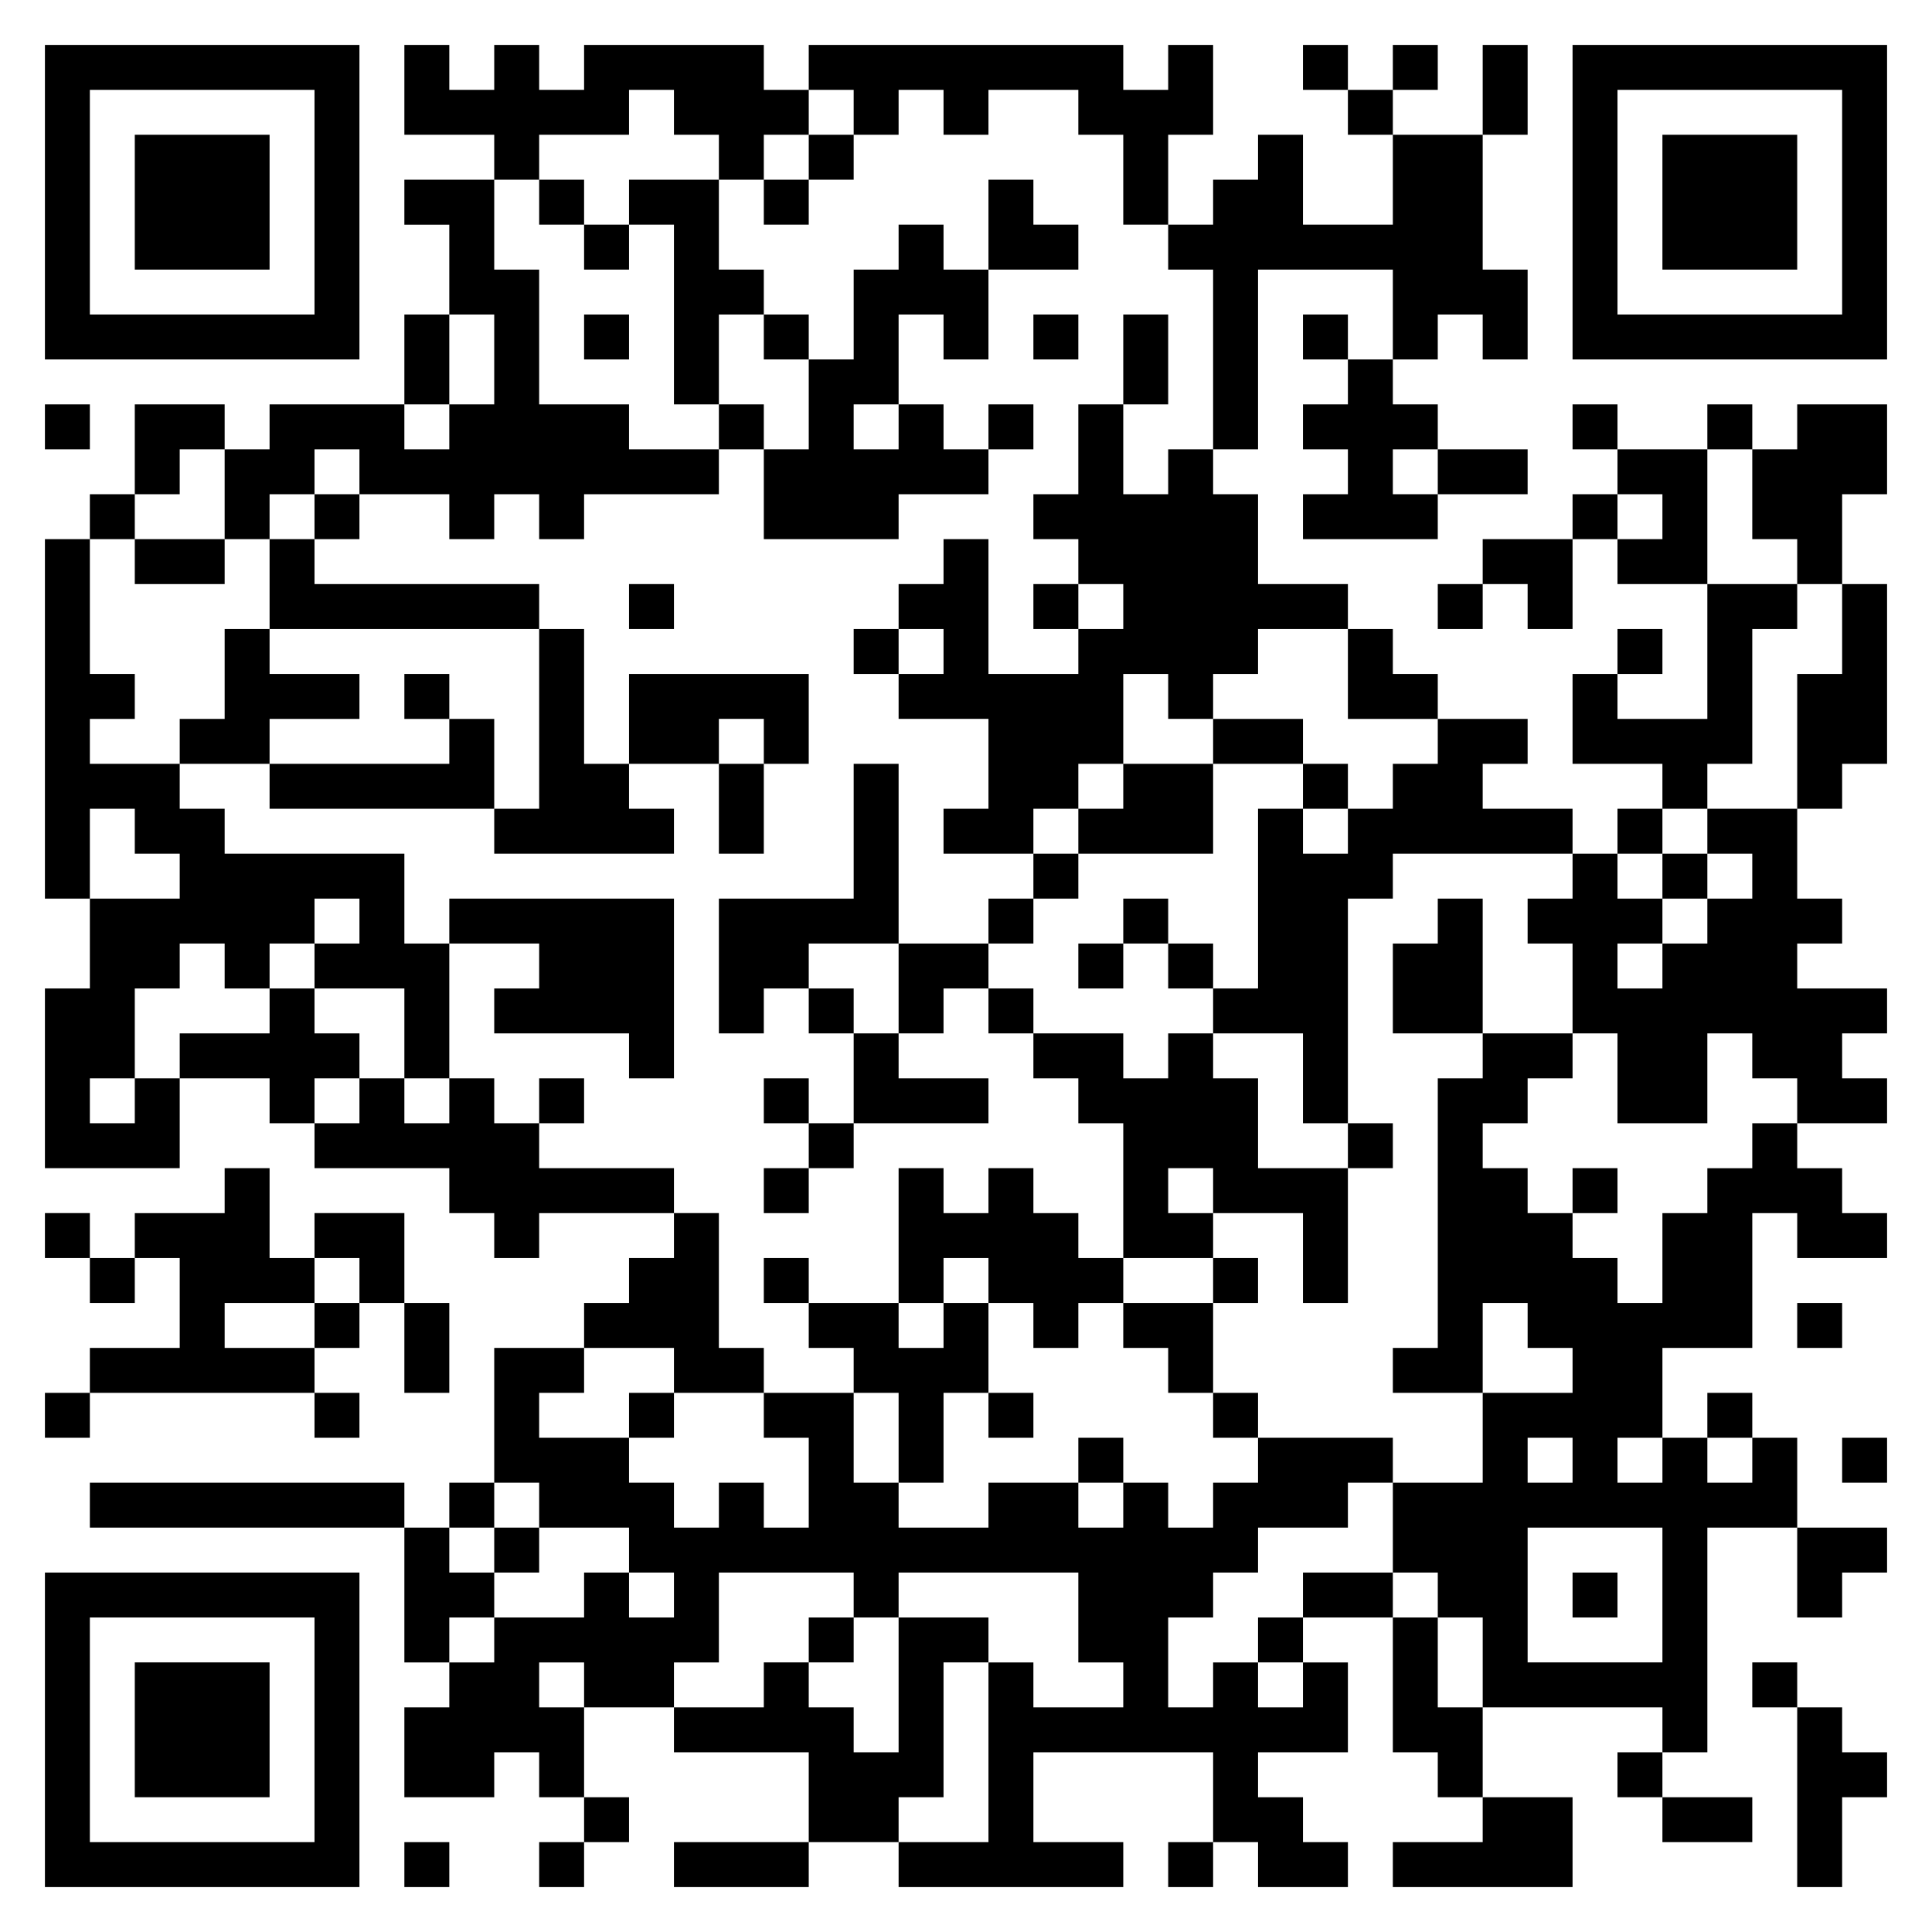 <svg xmlns="http://www.w3.org/2000/svg" viewBox="0 0 43 43"><path d="M1 1h7v7h-7zM9 1h1v1h1v-1h1v1h1v-1h4v1h1v1h-1v1h-1v-1h-1v-1h-1v1h-2v1h-1v-1h-2zM18 1h7v1h1v-1h1v2h-1v2h-1v-2h-1v-1h-2v1h-1v-1h-1v1h-1v-1h-1zM29 1h1v1h-1zM31 1h1v1h-1zM33 1h1v2h-1zM35 1h7v7h-7zM2 2v5h5v-5zM30 2h1v1h-1zM36 2v5h5v-5zM3 3h3v3h-3zM18 3h1v1h-1zM28 3h1v2h2v-2h2v3h1v2h-1v-1h-1v1h-1v-2h-3v4h-1v-4h-1v-1h1v-1h1zM37 3h3v3h-3zM9 4h2v2h1v3h2v1h2v1h-3v1h-1v-1h-1v1h-1v-1h-2v-1h-1v1h-1v1h-1v-2h1v-1h3v1h1v-1h1v-2h-1v-2h-1zM12 4h1v1h-1zM14 4h2v2h1v1h-1v2h-1v-4h-1zM17 4h1v1h-1zM22 4h1v1h1v1h-2zM13 5h1v1h-1zM20 5h1v1h1v2h-1v-1h-1v2h-1v1h1v-1h1v1h1v1h-2v1h-3v-2h1v-2h1v-2h1zM9 7h1v2h-1zM13 7h1v1h-1zM17 7h1v1h-1zM23 7h1v1h-1zM25 7h1v2h-1zM29 7h1v1h-1zM30 8h1v1h1v1h-1v1h1v1h-3v-1h1v-1h-1v-1h1zM1 9h1v1h-1zM3 9h2v1h-1v1h-1zM16 9h1v1h-1zM22 9h1v1h-1zM24 9h1v2h1v-1h1v1h1v2h2v1h-2v1h-1v1h-1v-1h-1v2h-1v1h-1v1h-2v-1h1v-2h-2v-1h1v-1h-1v-1h1v-1h1v3h2v-1h1v-1h-1v-1h-1v-1h1zM35 9h1v1h-1zM38 9h1v1h-1zM40 9h2v2h-1v2h-1v-1h-1v-2h1zM32 10h2v1h-2zM36 10h2v3h-2v-1h1v-1h-1zM2 11h1v1h-1zM7 11h1v1h-1zM35 11h1v1h-1zM1 12h1v3h1v1h-1v1h2v1h1v1h4v2h1v3h-1v-2h-2v-1h1v-1h-1v1h-1v1h-1v-1h-1v1h-1v2h-1v1h1v-1h1v2h-3v-4h1v-2h2v-1h-1v-1h-1v2h-1zM3 12h2v1h-2zM6 12h1v1h5v1h-6zM33 12h2v2h-1v-1h-1zM14 13h1v1h-1zM23 13h1v1h-1zM32 13h1v1h-1zM38 13h2v1h-1v3h-1v1h-1v-1h-2v-2h1v1h2zM41 13h1v4h-1v1h-1v-3h1zM5 14h1v1h2v1h-2v1h-2v-1h1zM12 14h1v3h1v1h1v1h-4v-1h1zM19 14h1v1h-1zM30 14h1v1h1v1h-2zM36 14h1v1h-1zM9 15h1v1h-1zM14 15h4v2h-1v-1h-1v1h-2zM10 16h1v2h-5v-1h4zM27 16h2v1h-2zM32 16h2v1h-1v1h2v1h-4v1h-1v5h-1v-2h-2v-1h1v-4h1v1h1v-1h1v-1h1zM16 17h1v2h-1zM19 17h1v4h-2v1h-1v1h-1v-3h3zM25 17h2v2h-3v-1h1zM29 17h1v1h-1zM36 18h1v1h-1zM38 18h2v2h1v1h-1v1h2v1h-1v1h1v1h-2v-1h-1v-1h-1v2h-2v-2h-1v-2h-1v-1h1v-1h1v1h1v1h-1v1h1v-1h1v-1h1v-1h-1zM23 19h1v1h-1zM37 19h1v1h-1zM10 20h5v4h-1v-1h-3v-1h1v-1h-2zM22 20h1v1h-1zM25 20h1v1h-1zM32 20h1v3h-2v-2h1zM20 21h2v1h-1v1h-1zM24 21h1v1h-1zM26 21h1v1h-1zM6 22h1v1h1v1h-1v1h-1v-1h-2v-1h2zM18 22h1v1h-1zM22 22h1v1h-1zM19 23h1v1h2v1h-3zM23 23h2v1h1v-1h1v1h1v2h2v3h-1v-2h-2v-1h-1v1h1v1h-2v-3h-1v-1h-1zM33 23h2v1h-1v1h-1v1h1v1h1v1h1v1h1v-2h1v-1h1v-1h1v1h1v1h1v1h-2v-1h-1v3h-2v2h-1v1h1v-1h1v1h1v-1h1v2h-2v5h-1v-1h-4v-2h-1v-1h-1v-2h2v-2h2v-1h-1v-1h-1v2h-2v-1h1v-6h1zM8 24h1v1h1v-1h1v1h1v1h3v1h-3v1h-1v-1h-1v-1h-3v-1h1zM12 24h1v1h-1zM17 24h1v1h-1zM18 25h1v1h-1zM30 25h1v1h-1zM5 26h1v2h1v1h-2v1h2v1h-5v-1h2v-2h-1v-1h2zM17 26h1v1h-1zM20 26h1v1h1v-1h1v1h1v1h1v1h-1v1h-1v-1h-1v-1h-1v1h-1zM35 26h1v1h-1zM1 27h1v1h-1zM7 27h2v2h-1v-1h-1zM15 27h1v3h1v1h-2v-1h-2v-1h1v-1h1zM2 28h1v1h-1zM17 28h1v1h-1zM27 28h1v1h-1zM7 29h1v1h-1zM9 29h1v2h-1zM18 29h2v1h1v-1h1v2h-1v2h-1v-2h-1v-1h-1zM25 29h2v2h-1v-1h-1zM40 29h1v1h-1zM11 30h2v1h-1v1h2v1h1v1h1v-1h1v1h1v-2h-1v-1h2v2h1v1h2v-1h2v1h1v-1h1v1h1v-1h1v-1h3v1h-1v1h-2v1h-1v1h-1v2h1v-1h1v1h1v-1h1v2h-2v1h1v1h1v1h-2v-1h-1v-2h-4v2h2v1h-5v-1h2v-4h1v1h2v-1h-1v-2h-4v1h-1v-1h-3v2h-1v1h-2v-1h-1v1h1v2h-1v-1h-1v1h-2v-2h1v-1h1v-1h2v-1h1v1h1v-1h-1v-1h-2v-1h-1zM1 31h1v1h-1zM7 31h1v1h-1zM14 31h1v1h-1zM22 31h1v1h-1zM27 31h1v1h-1zM38 31h1v1h-1zM24 32h1v1h-1zM34 32v1h1v-1zM41 32h1v1h-1zM2 33h7v1h-7zM10 33h1v1h-1zM9 34h1v1h1v1h-1v1h-1zM11 34h1v1h-1zM34 34v3h3v-3zM40 34h2v1h-1v1h-1zM1 35h7v7h-7zM29 35h2v1h-2zM35 35h1v1h-1zM2 36v5h5v-5zM18 36h1v1h-1zM20 36h2v1h-1v3h-1v1h-2v-2h-3v-1h2v-1h1v1h1v1h1zM28 36h1v1h-1zM31 36h1v2h1v2h-1v-1h-1zM3 37h3v3h-3zM39 37h1v1h-1zM40 38h1v1h1v1h-1v2h-1zM36 39h1v1h-1zM13 40h1v1h-1zM33 40h2v2h-4v-1h2zM37 40h2v1h-2zM9 41h1v1h-1zM12 41h1v1h-1zM15 41h3v1h-3zM26 41h1v1h-1z"/></svg>